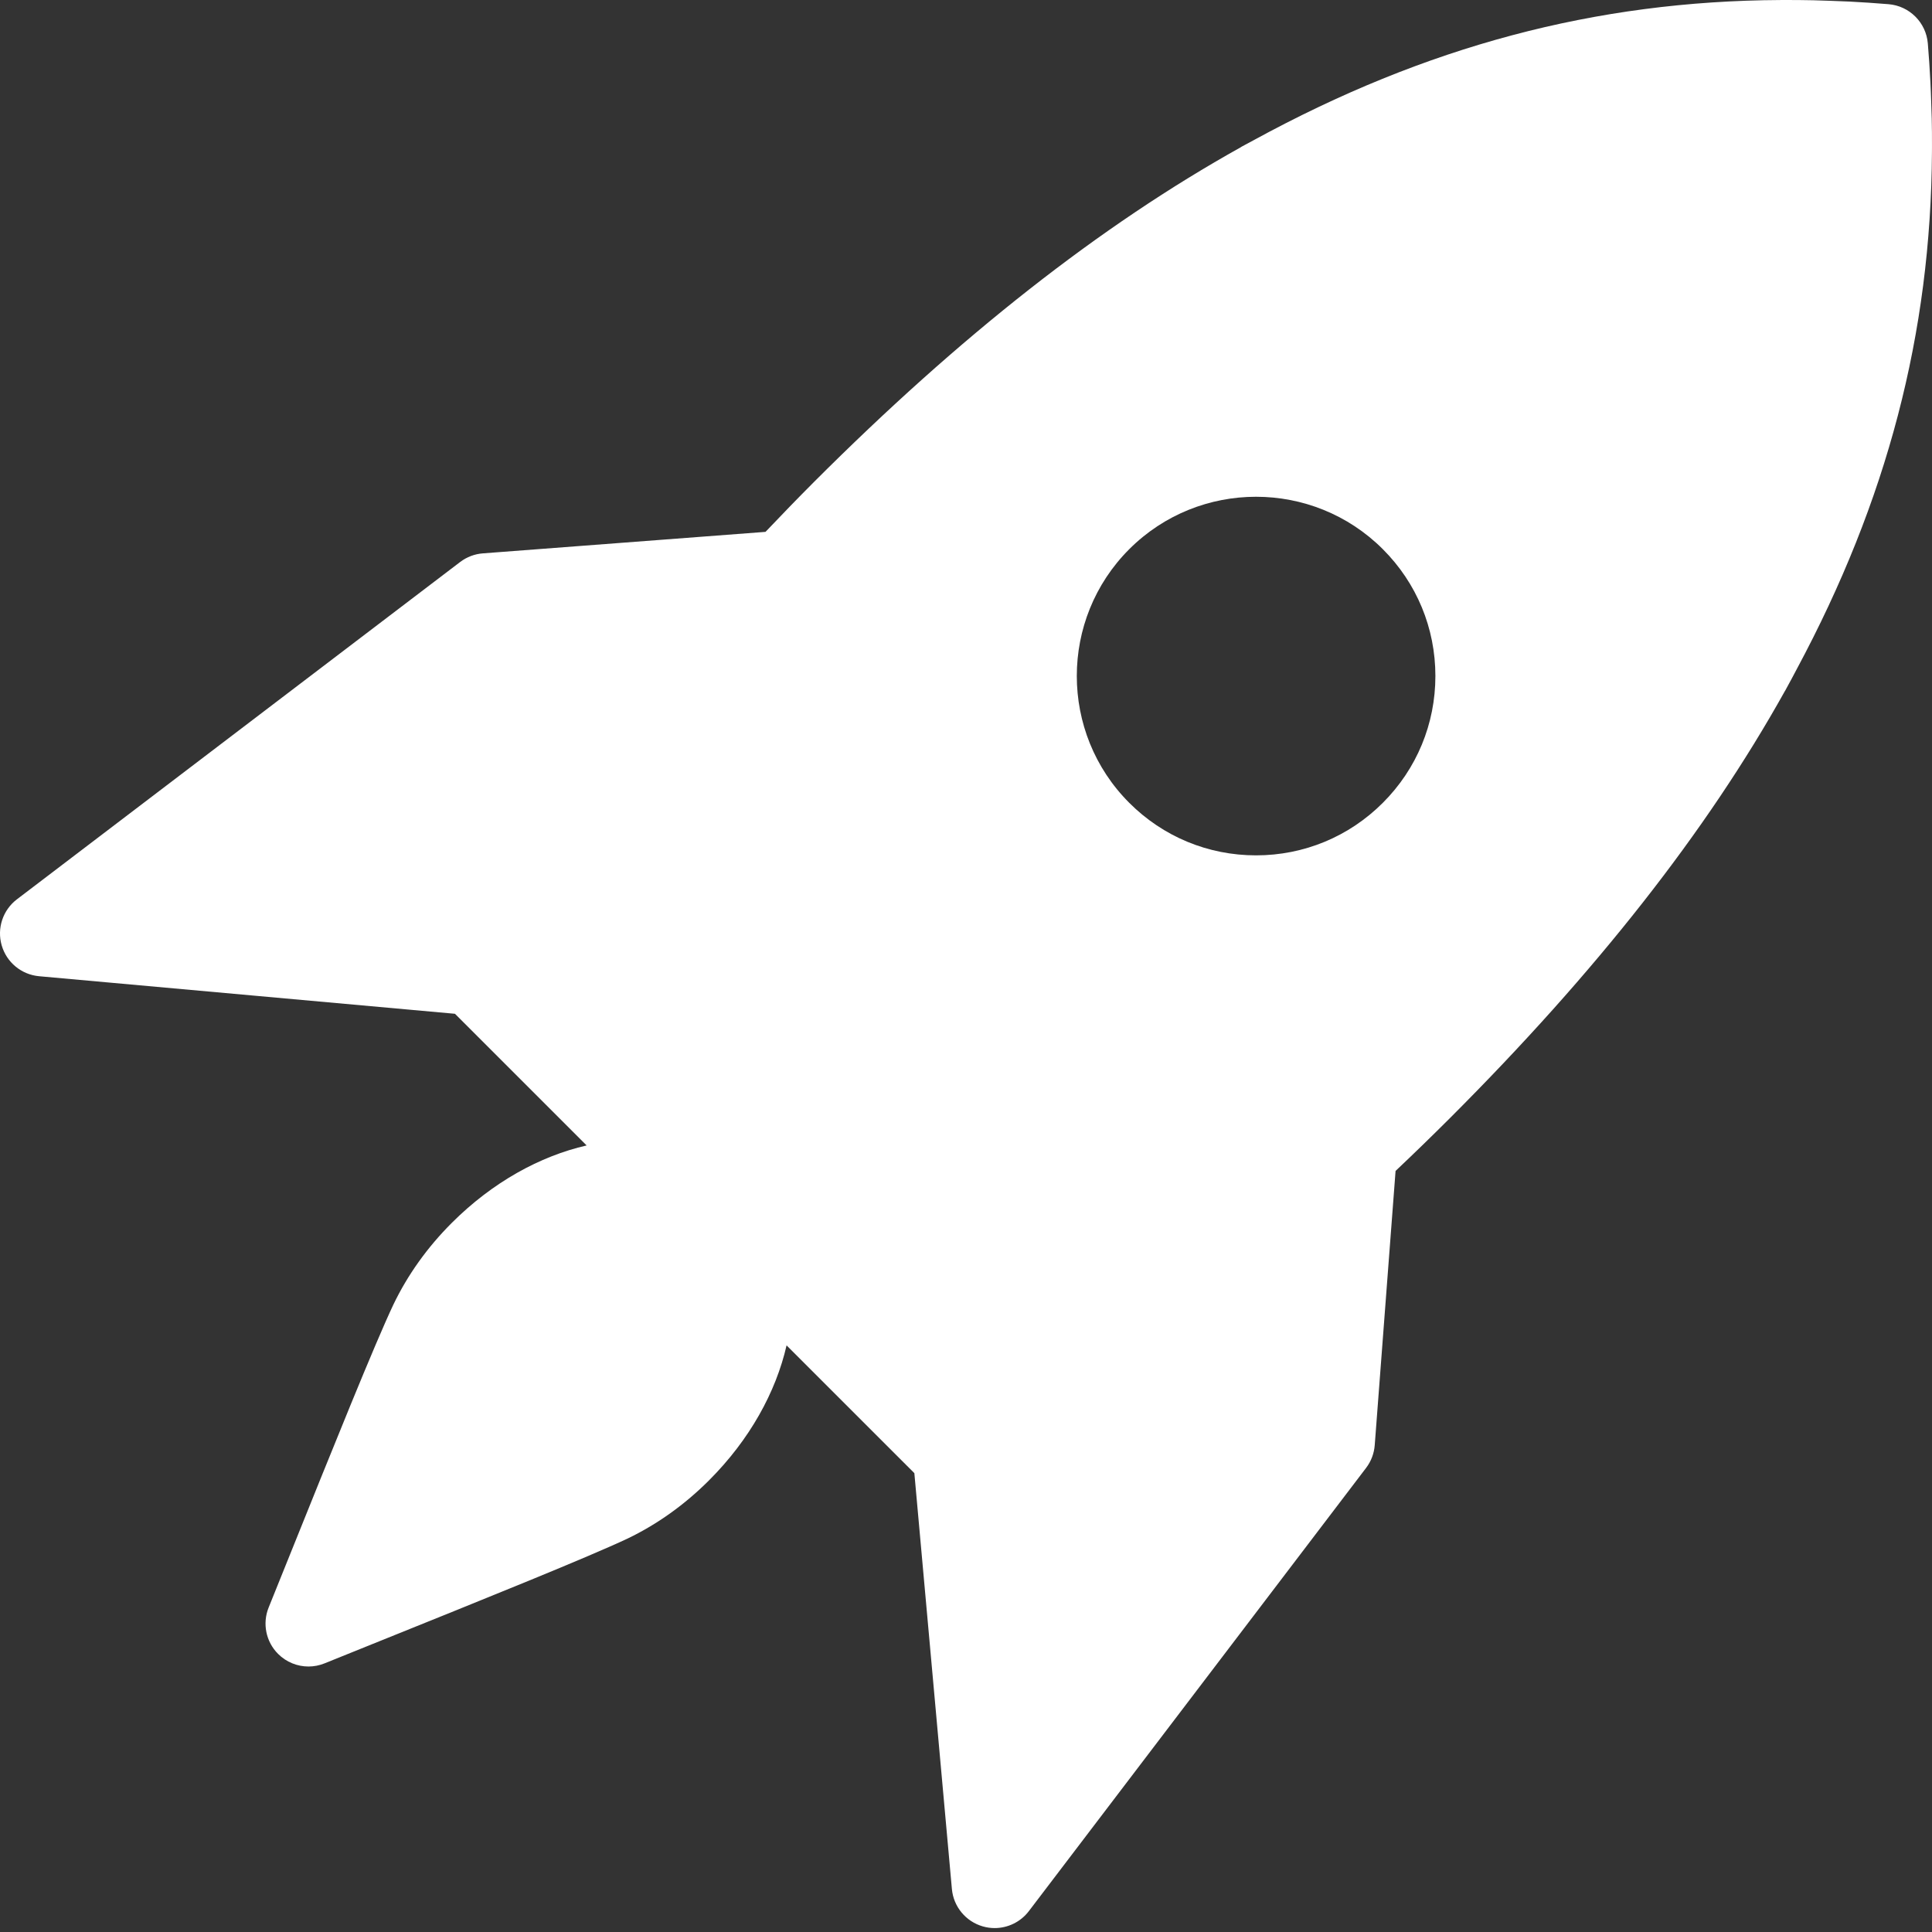 <svg width="93" height="93" viewBox="0 0 93 93" fill="none" xmlns="http://www.w3.org/2000/svg">
<rect x="0" y="0" width="93" height="93" fill="#333333" stroke="none"/>
<path d="M92.988 5.72C92.982 5.444 92.972 5.168 92.961 4.891C92.95 4.582 92.941 4.274 92.924 3.964C92.892 3.342 92.852 2.717 92.799 2.089C92.715 1.084 91.916 0.286 90.911 0.202C90.284 0.149 89.661 0.11 89.04 0.076C88.724 0.06 88.412 0.051 88.1 0.039C87.83 0.03 87.558 0.019 87.288 0.013C86.837 0.003 86.388 0 85.941 0C85.866 0 85.791 2.04505e-09 85.716 0.001C76.801 0.044 68.617 2.233 60.354 6.745C60.208 6.825 60.063 6.901 59.917 6.98C59.865 7.009 59.815 7.034 59.763 7.063C59.752 7.069 59.742 7.079 59.731 7.086C52.956 10.861 46.193 16.19 39.193 23.19C38.398 23.986 37.619 24.792 36.849 25.602L23.247 26.637C22.849 26.666 22.468 26.811 22.151 27.052L0.816 43.289C0.137 43.806 -0.156 44.686 0.081 45.505C0.317 46.325 1.032 46.915 1.881 46.992L21.9 48.8L28.239 55.138C25.992 55.652 23.703 56.91 21.743 58.87C20.569 60.045 19.627 61.361 18.936 62.799C18.034 64.71 16.053 69.63 13.956 74.839L12.932 77.38C12.622 78.149 12.8 79.028 13.387 79.614C13.782 80.01 14.311 80.22 14.85 80.22C15.109 80.22 15.371 80.17 15.623 80.069L18.255 79.007C23.421 76.926 28.302 74.96 30.216 74.058C31.642 73.372 32.96 72.429 34.133 71.256C36.092 69.297 37.35 67.008 37.863 64.762L44.014 70.912L45.821 90.93C45.898 91.78 46.489 92.495 47.308 92.73C47.497 92.785 47.689 92.811 47.879 92.811C48.514 92.811 49.127 92.518 49.525 91.996L65.759 70.661C66 70.344 66.145 69.964 66.175 69.566L67.178 56.365C68.064 55.527 68.941 54.675 69.81 53.807C76.815 46.802 82.147 40.036 85.924 33.257C85.928 33.25 85.934 33.244 85.939 33.236C85.957 33.203 85.973 33.171 85.991 33.138C86.164 32.827 86.328 32.516 86.493 32.204C90.841 24.096 92.953 16.048 92.998 7.302C92.999 7.216 92.999 7.131 92.999 7.045C93.001 6.606 92.998 6.164 92.988 5.72ZM66.565 38.645C64.936 40.275 62.768 41.174 60.461 41.174C58.156 41.174 55.988 40.276 54.358 38.645C50.992 35.278 50.992 29.803 54.358 26.436C57.725 23.07 63.202 23.073 66.565 26.436C68.196 28.066 69.095 30.234 69.095 32.54C69.095 34.846 68.197 37.014 66.565 38.645Z" fill="white"/>
</svg>
